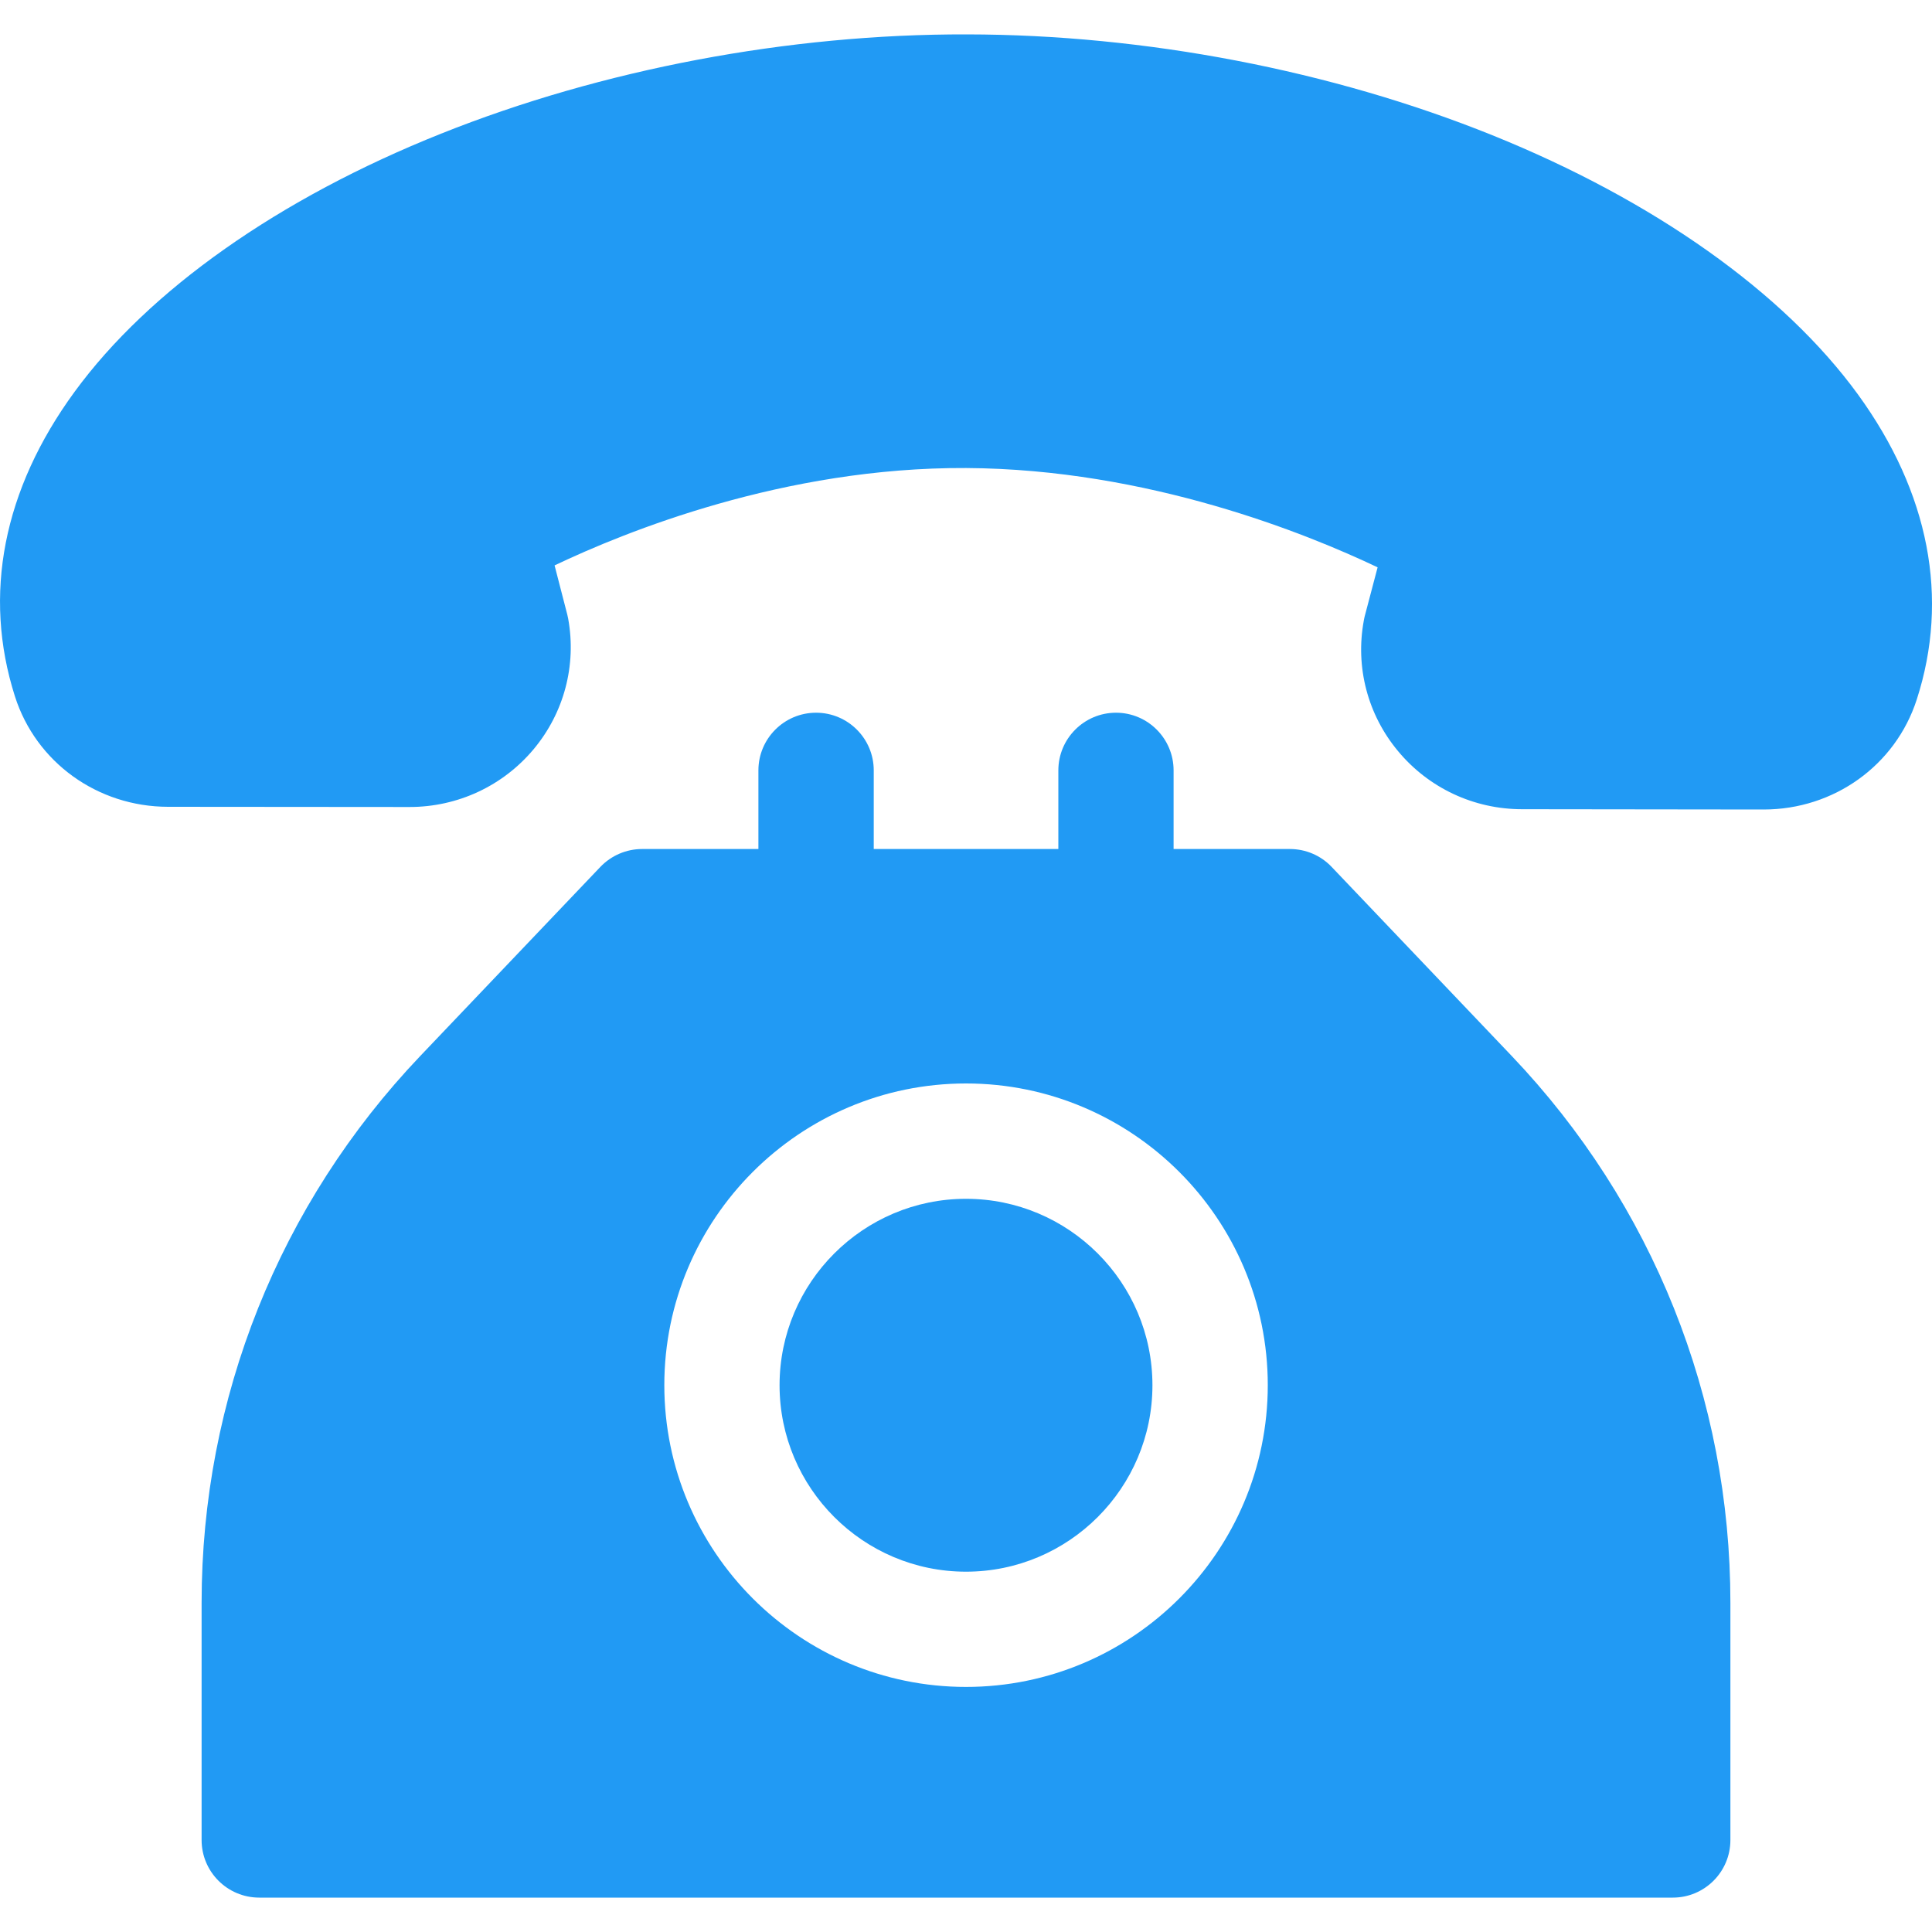 <svg width="20" height="20" viewBox="0 0 20 20" fill="none" xmlns="http://www.w3.org/2000/svg">
<g clip-path="url(#clip0)">
<path d="M19.234 4.084C18.466 3.028 17.122 2.075 15.449 1.4C13.786 0.729 11.854 0.358 10.01 0.356C8.165 0.351 6.231 0.718 4.565 1.384C2.889 2.053 1.542 3.002 0.772 4.056C0.032 5.068 -0.181 6.158 0.155 7.21C0.373 7.892 1.01 8.351 1.739 8.352L4.237 8.354C4.238 8.354 4.239 8.354 4.24 8.354C4.738 8.354 5.206 8.136 5.524 7.756C5.839 7.379 5.969 6.887 5.882 6.406C5.879 6.392 5.876 6.378 5.873 6.364L5.741 5.853C6.469 5.506 8.118 4.835 10.002 4.845C11.884 4.855 13.532 5.526 14.261 5.873L14.127 6.381C14.124 6.396 14.12 6.41 14.118 6.425C14.029 6.906 14.158 7.398 14.472 7.775C14.789 8.157 15.257 8.377 15.757 8.377L18.255 8.38C18.256 8.38 18.257 8.38 18.257 8.38C18.985 8.38 19.622 7.923 19.842 7.242C20.182 6.191 19.971 5.099 19.234 4.084Z" fill="#219AF4"/>
<path d="M15.648 10.93L13.785 8.974C13.673 8.856 13.517 8.789 13.353 8.789H12.149V7.975C12.149 7.646 11.882 7.378 11.553 7.378C11.223 7.378 10.956 7.646 10.956 7.975V8.789H9.045V7.975C9.045 7.646 8.778 7.378 8.448 7.378C8.118 7.378 7.851 7.646 7.851 7.975V8.789H6.647C6.484 8.789 6.328 8.856 6.215 8.974L4.352 10.93C2.892 12.463 2.087 14.475 2.087 16.592V19.048C2.087 19.377 2.354 19.644 2.684 19.644H17.317C17.646 19.644 17.913 19.377 17.913 19.048V16.592C17.913 14.475 17.109 12.464 15.648 10.93ZM10 17.463C8.278 17.463 6.877 16.062 6.877 14.339C6.877 12.617 8.278 11.216 10 11.216C11.722 11.216 13.124 12.617 13.124 14.339C13.124 16.062 11.722 17.463 10 17.463Z" fill="#219AF4"/>
<path d="M10 12.41C8.936 12.41 8.07 13.276 8.07 14.34C8.07 15.404 8.936 16.27 10 16.27C11.064 16.27 11.93 15.404 11.93 14.34C11.93 13.276 11.064 12.41 10 12.41Z" fill="#219AF4"/>
</g>
<defs>
<clipPath id="clip0">
<rect width="20" height="20" fill="white"/>
</clipPath>
</defs>
</svg>
